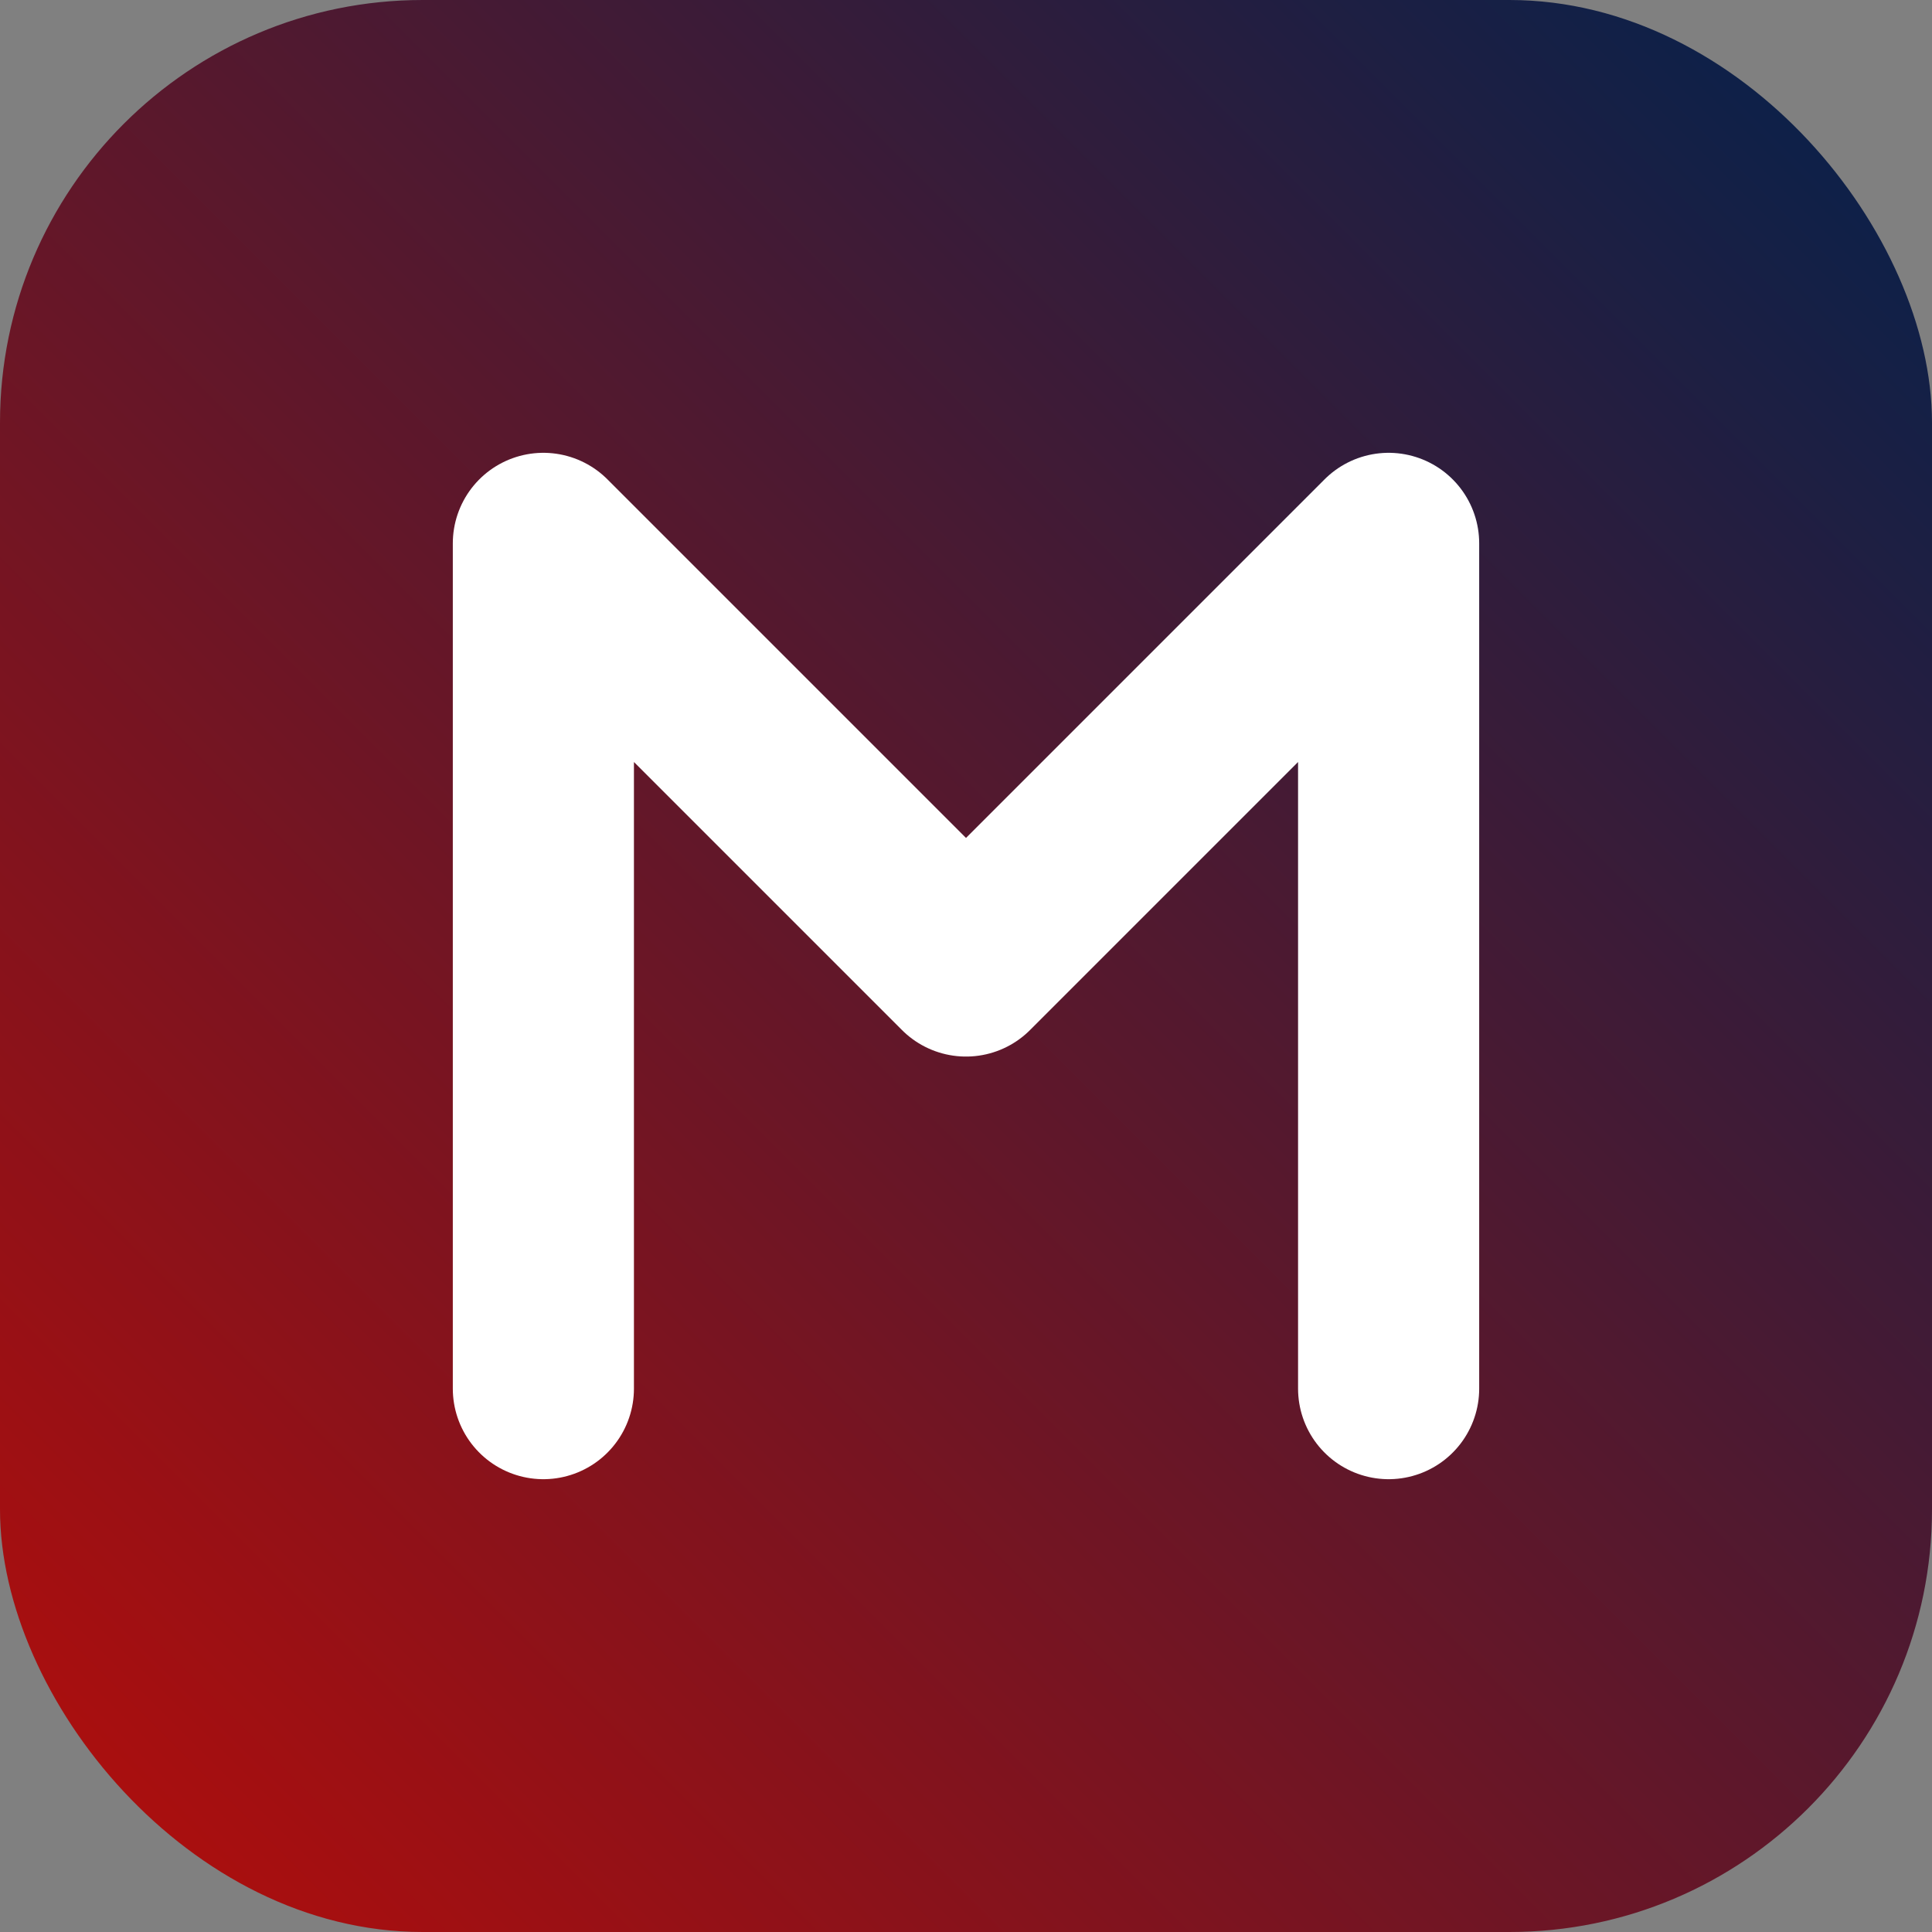 <svg xmlns="http://www.w3.org/2000/svg" viewBox="0 0 64 64">
  <rect x="0" y="0" width="64" height="64" fill="#808080" stroke="none"/>
  <defs>
    <linearGradient id="merakGradient" x1="0%" y1="100%" x2="100%" y2="0%">
      <stop offset="0%" stop-color="#b60d0a" />
      <stop offset="100%" stop-color="#01224d" />
    </linearGradient>
  </defs>
  <rect width="64" height="64" rx="14" fill="url(#merakGradient)" />
  <path
    d="M18 46V18l14 14 14-14v28"
    fill="none"
    stroke="#ffffff"
    stroke-width="6"
    stroke-linecap="round"
    stroke-linejoin="round"
  />
</svg>
